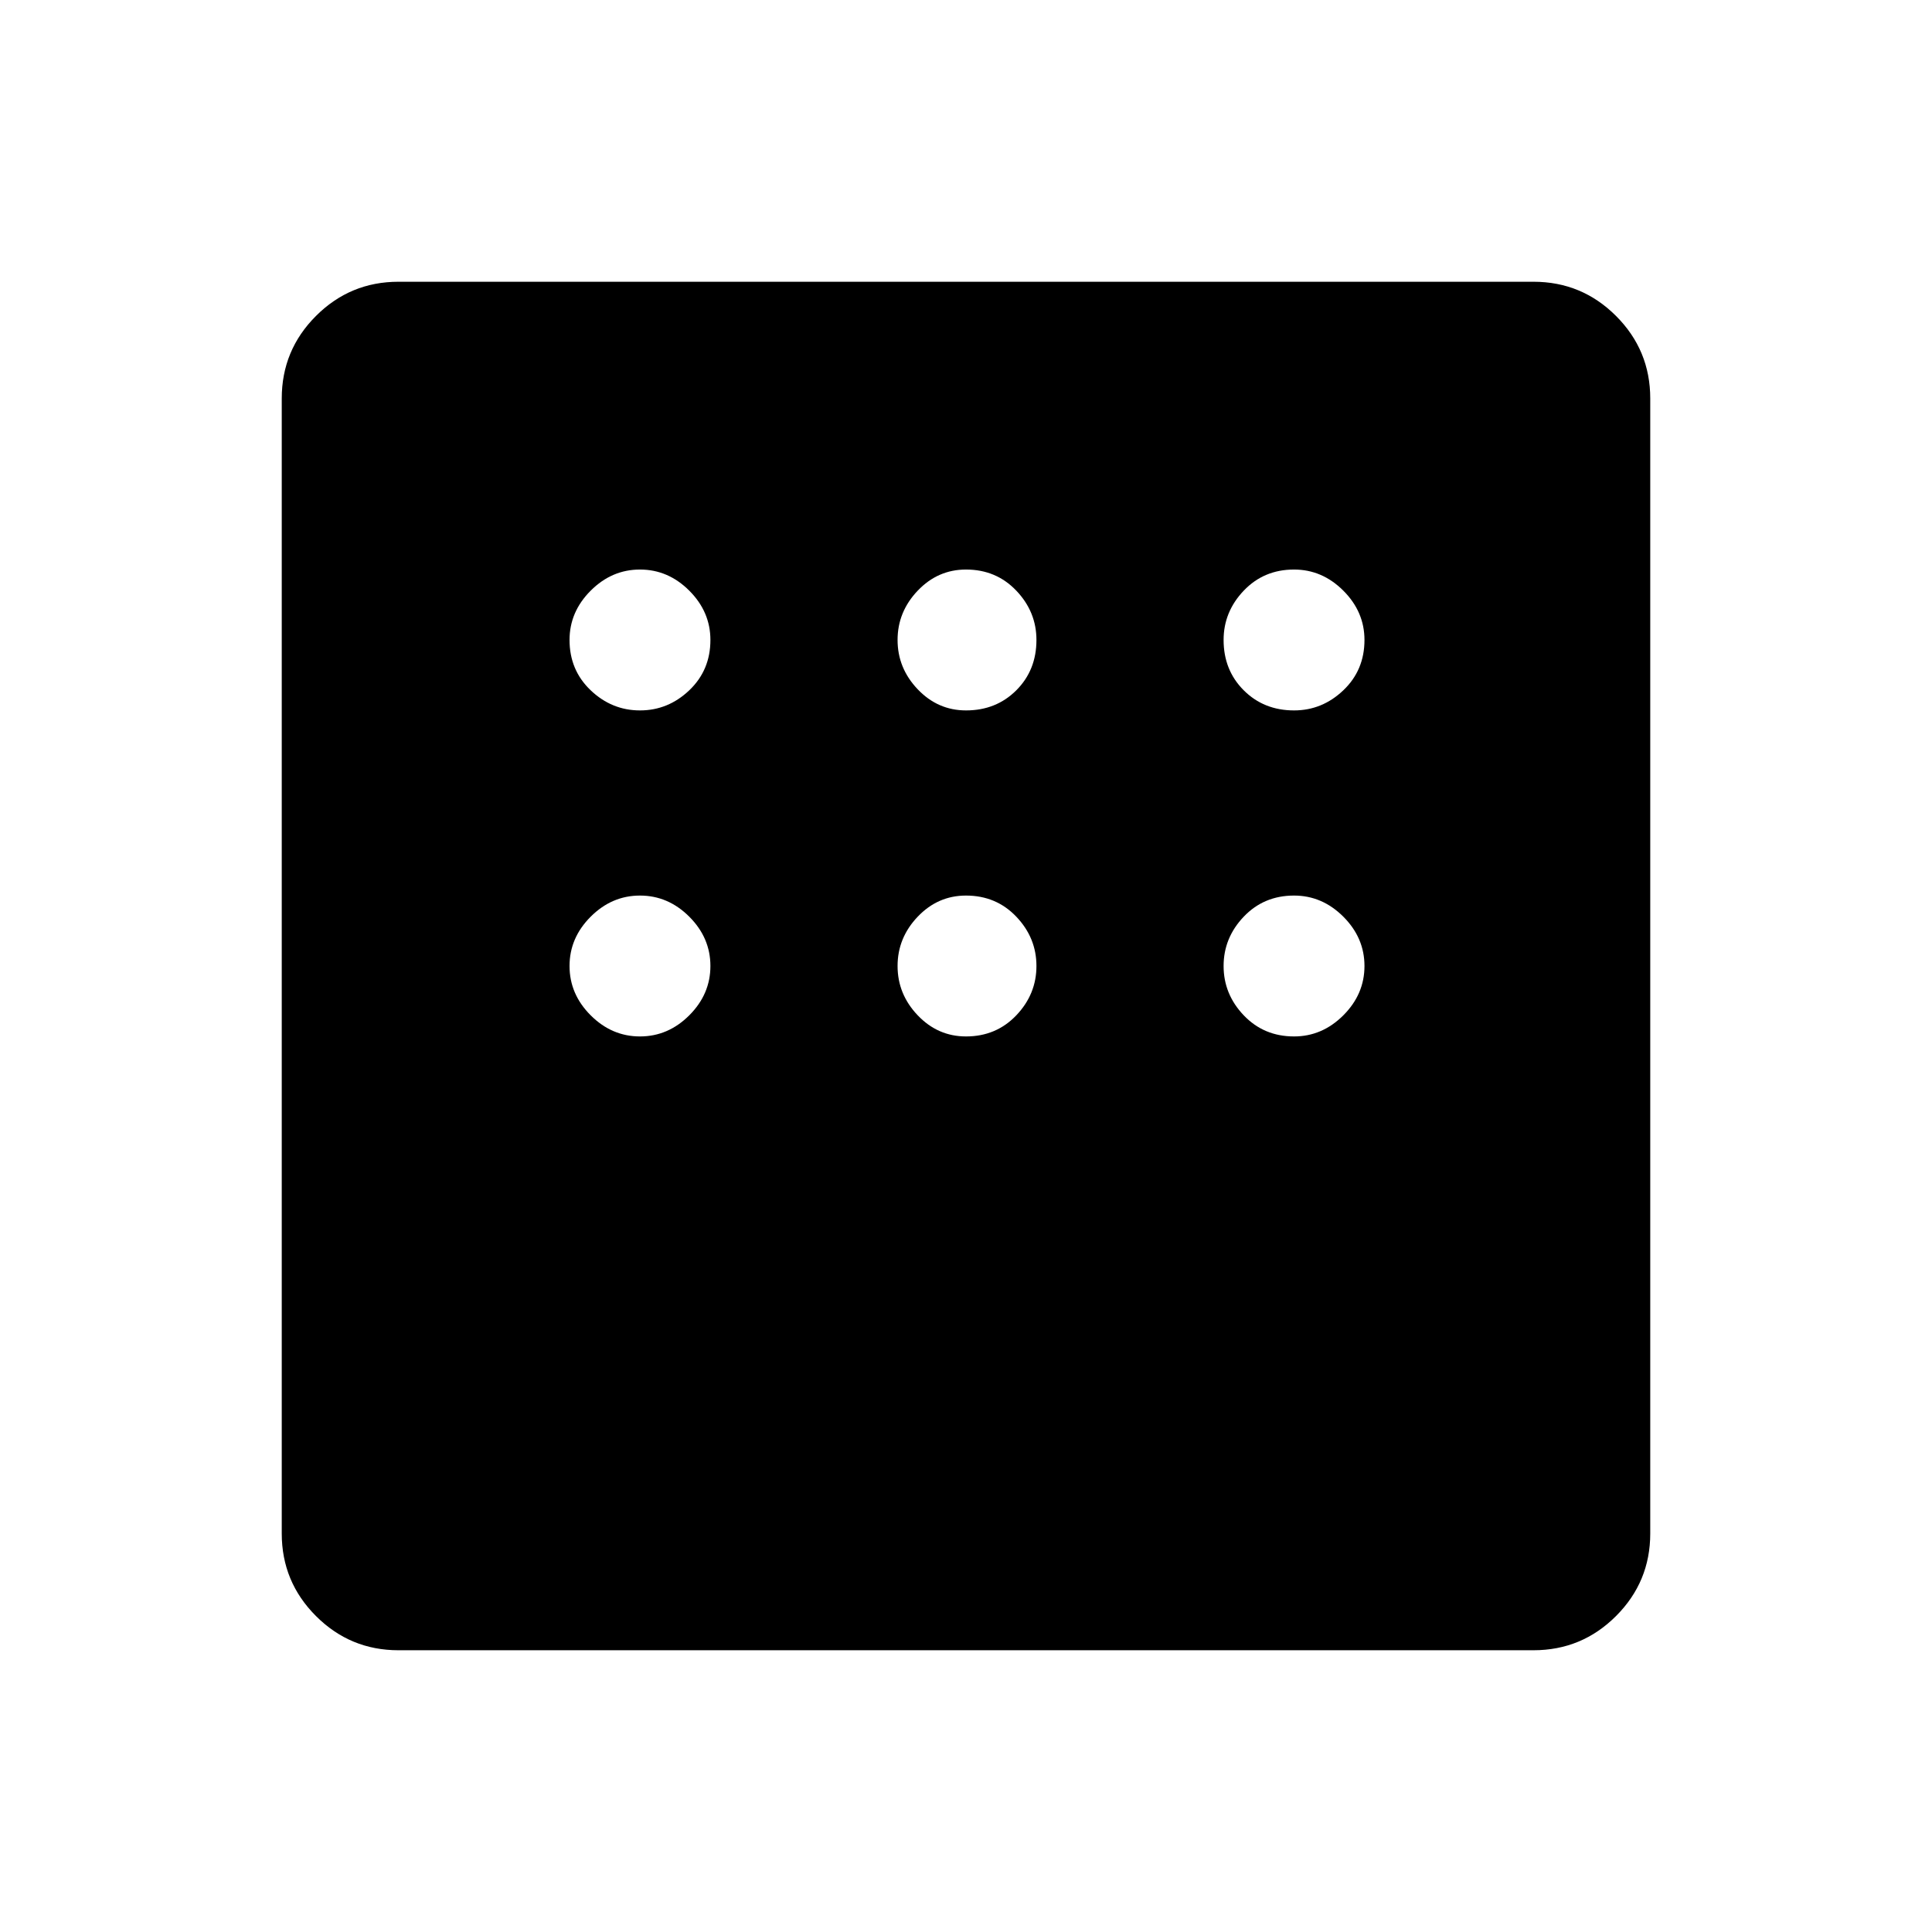 <svg xmlns="http://www.w3.org/2000/svg" width="48" height="48"><path d="M9.9 41q-1.2 0-2.05-.85Q7 39.3 7 38.1V9.9q0-1.2.85-2.05Q8.7 7 9.9 7h28.2q1.2 0 2.05.85.85.85.85 2.05v28.2q0 1.2-.85 2.05-.85.85-2.05.85zm6-23.35q.7 0 1.225-.5.525-.5.525-1.25 0-.7-.525-1.225-.525-.525-1.225-.525-.7 0-1.225.525-.525.525-.525 1.225 0 .75.525 1.25t1.225.5zm8.1 0q.75 0 1.25-.5t.5-1.25q0-.7-.5-1.225-.5-.525-1.25-.525-.7 0-1.2.525t-.5 1.225q0 .7.5 1.225.5.525 1.2.525zm8.15 0q.7 0 1.225-.5.525-.5.525-1.25 0-.7-.525-1.225-.525-.525-1.225-.525-.75 0-1.25.525t-.5 1.225q0 .75.5 1.25t1.25.5zm0 8.1q.7 0 1.225-.525Q33.9 24.7 33.9 24q0-.7-.525-1.225-.525-.525-1.225-.525-.75 0-1.25.525T30.4 24q0 .7.5 1.225.5.525 1.25.525zm-8.15 0q.75 0 1.25-.525t.5-1.225q0-.7-.5-1.225-.5-.525-1.25-.525-.7 0-1.2.525T22.3 24q0 .7.5 1.225.5.525 1.2.525zm-8.1 0q.7 0 1.225-.525.525-.525.525-1.225 0-.7-.525-1.225-.525-.525-1.225-.525-.7 0-1.225.525-.525.525-.525 1.225 0 .7.525 1.225.525.525 1.225.525z"/></svg>